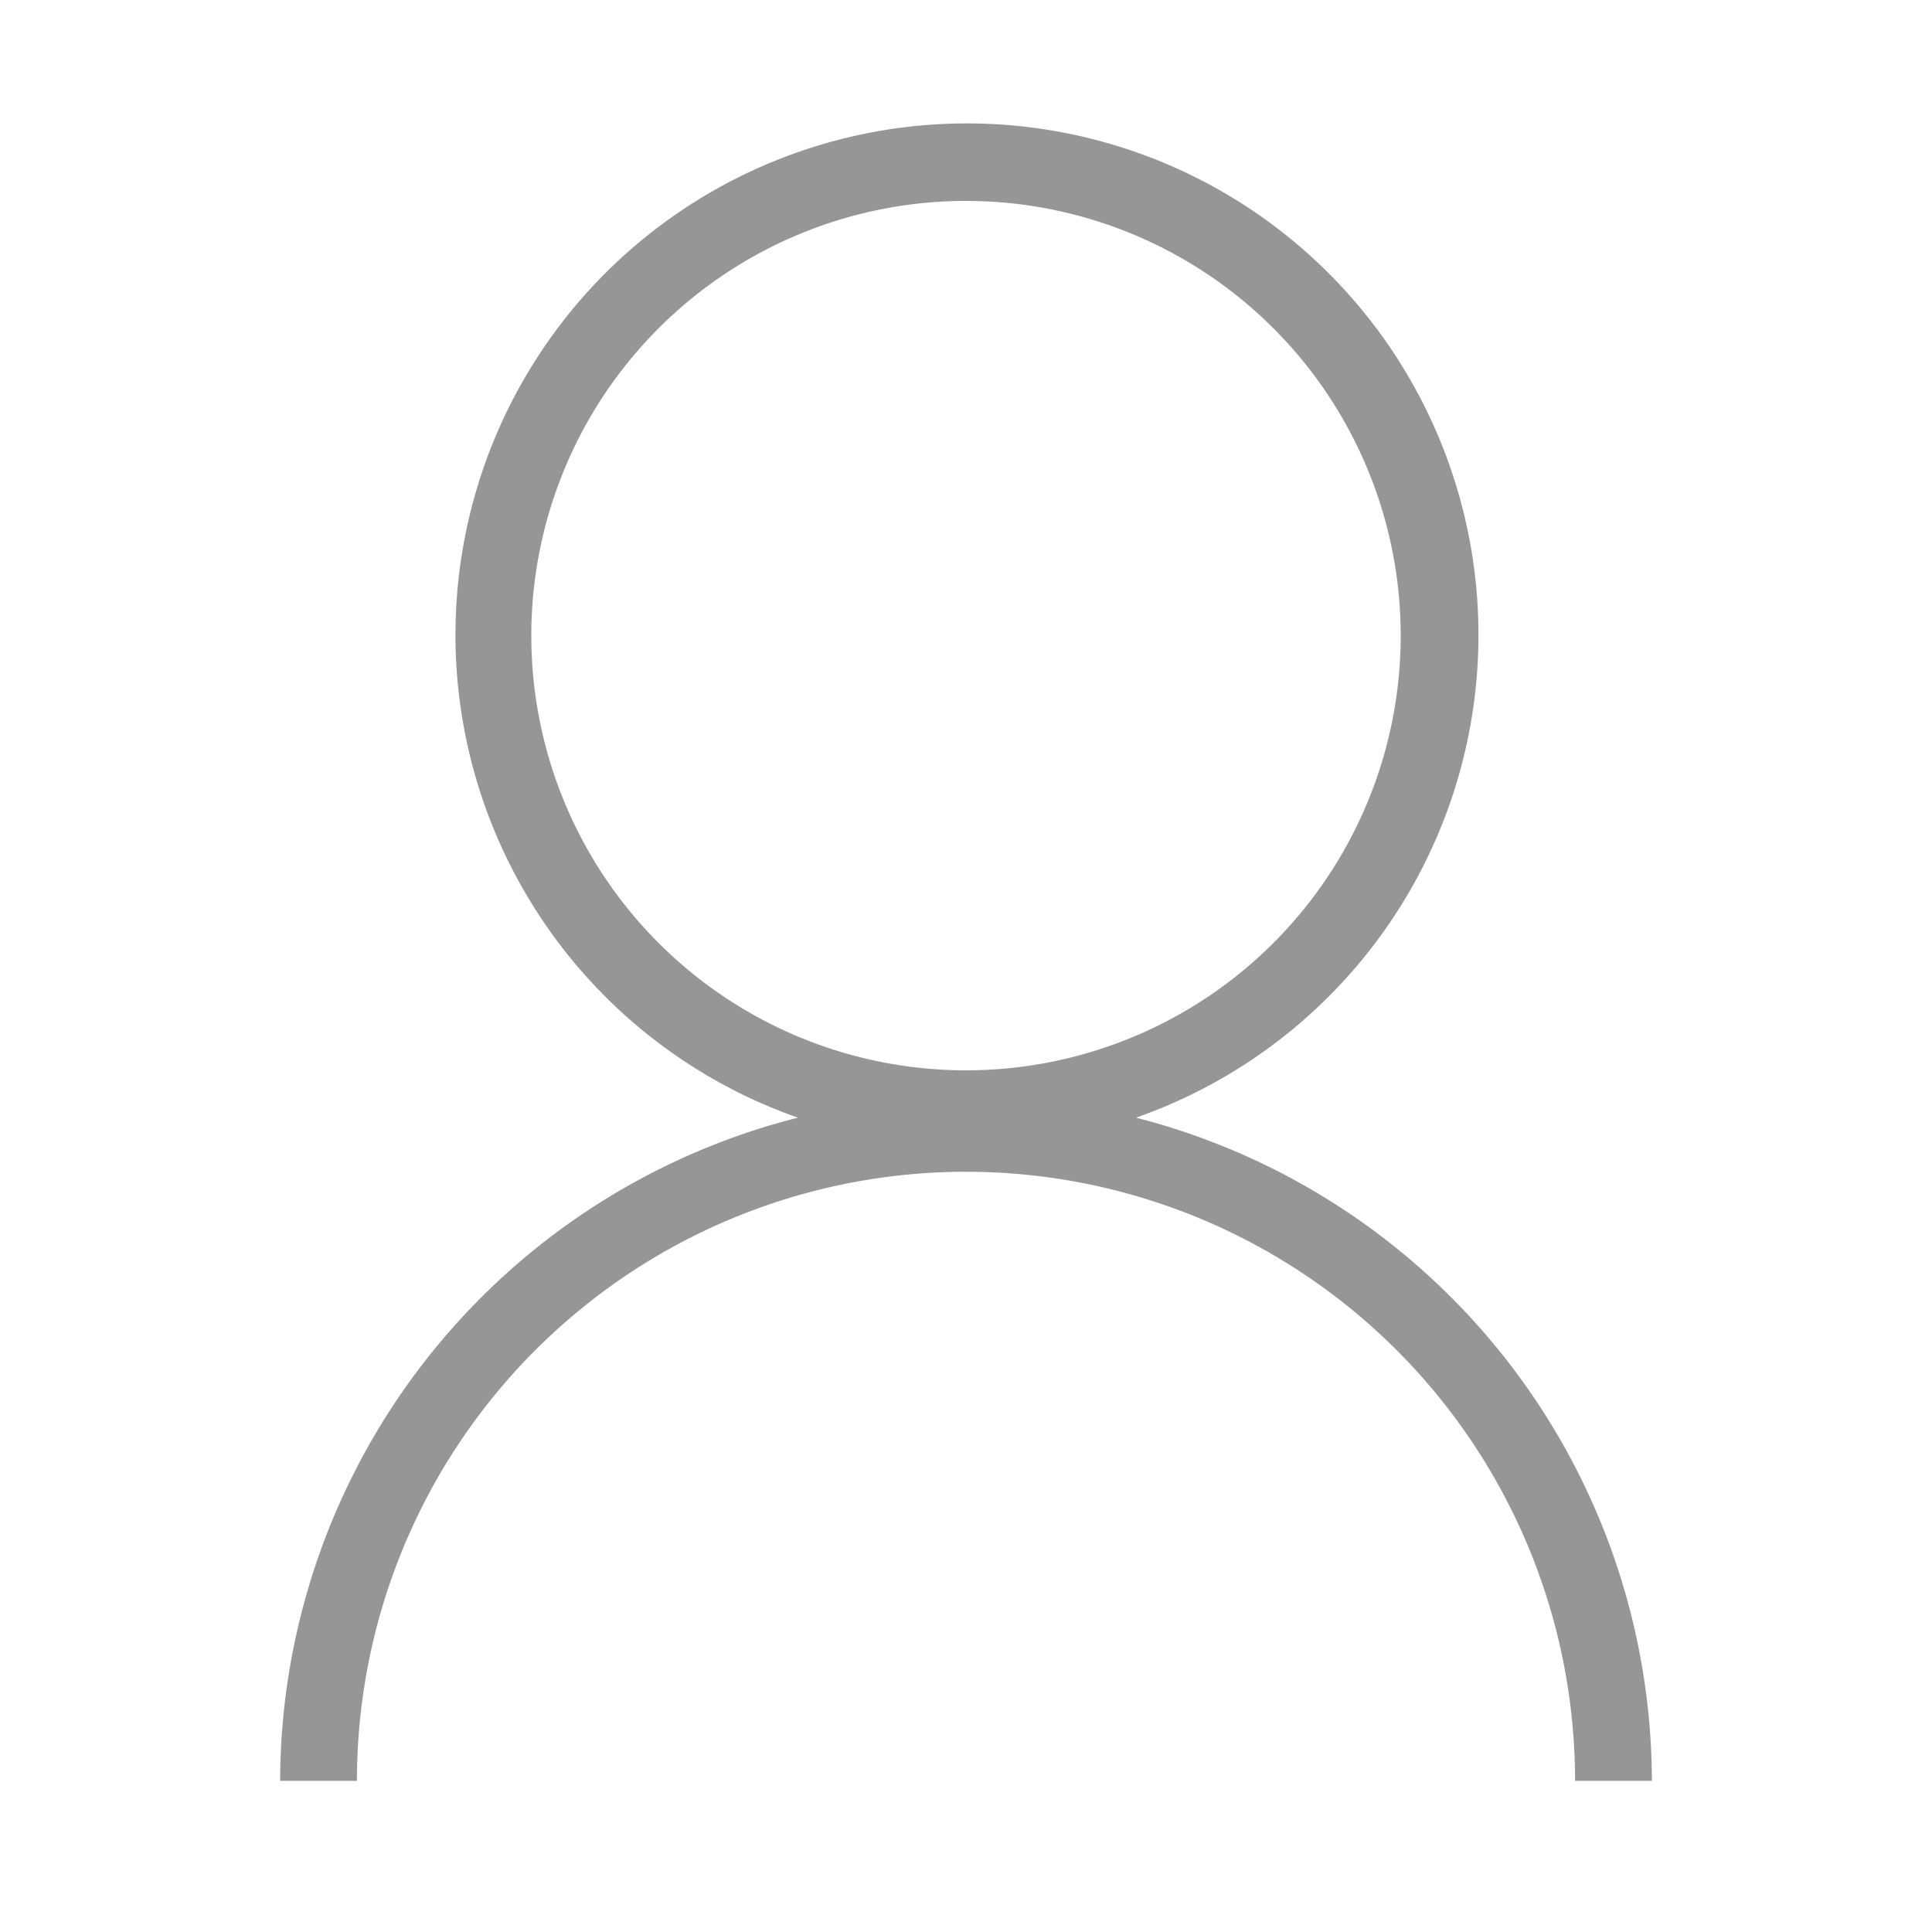<svg id="Layer_1" data-name="Layer 1" xmlns="http://www.w3.org/2000/svg" viewBox="0 0 40 40"><defs><style>.cls-1{fill:#969696;}</style></defs><path class="cls-1" d="M23.52,23.14a10.59,10.59,0,1,0-7,0A14.2,14.2,0,0,0,5.8,36.87H7.39a12.61,12.61,0,0,1,25.22,0H34.2A14.2,14.2,0,0,0,23.52,23.14ZM11,13.16a9,9,0,1,1,9,9A9,9,0,0,1,11,13.16Z"/></svg>